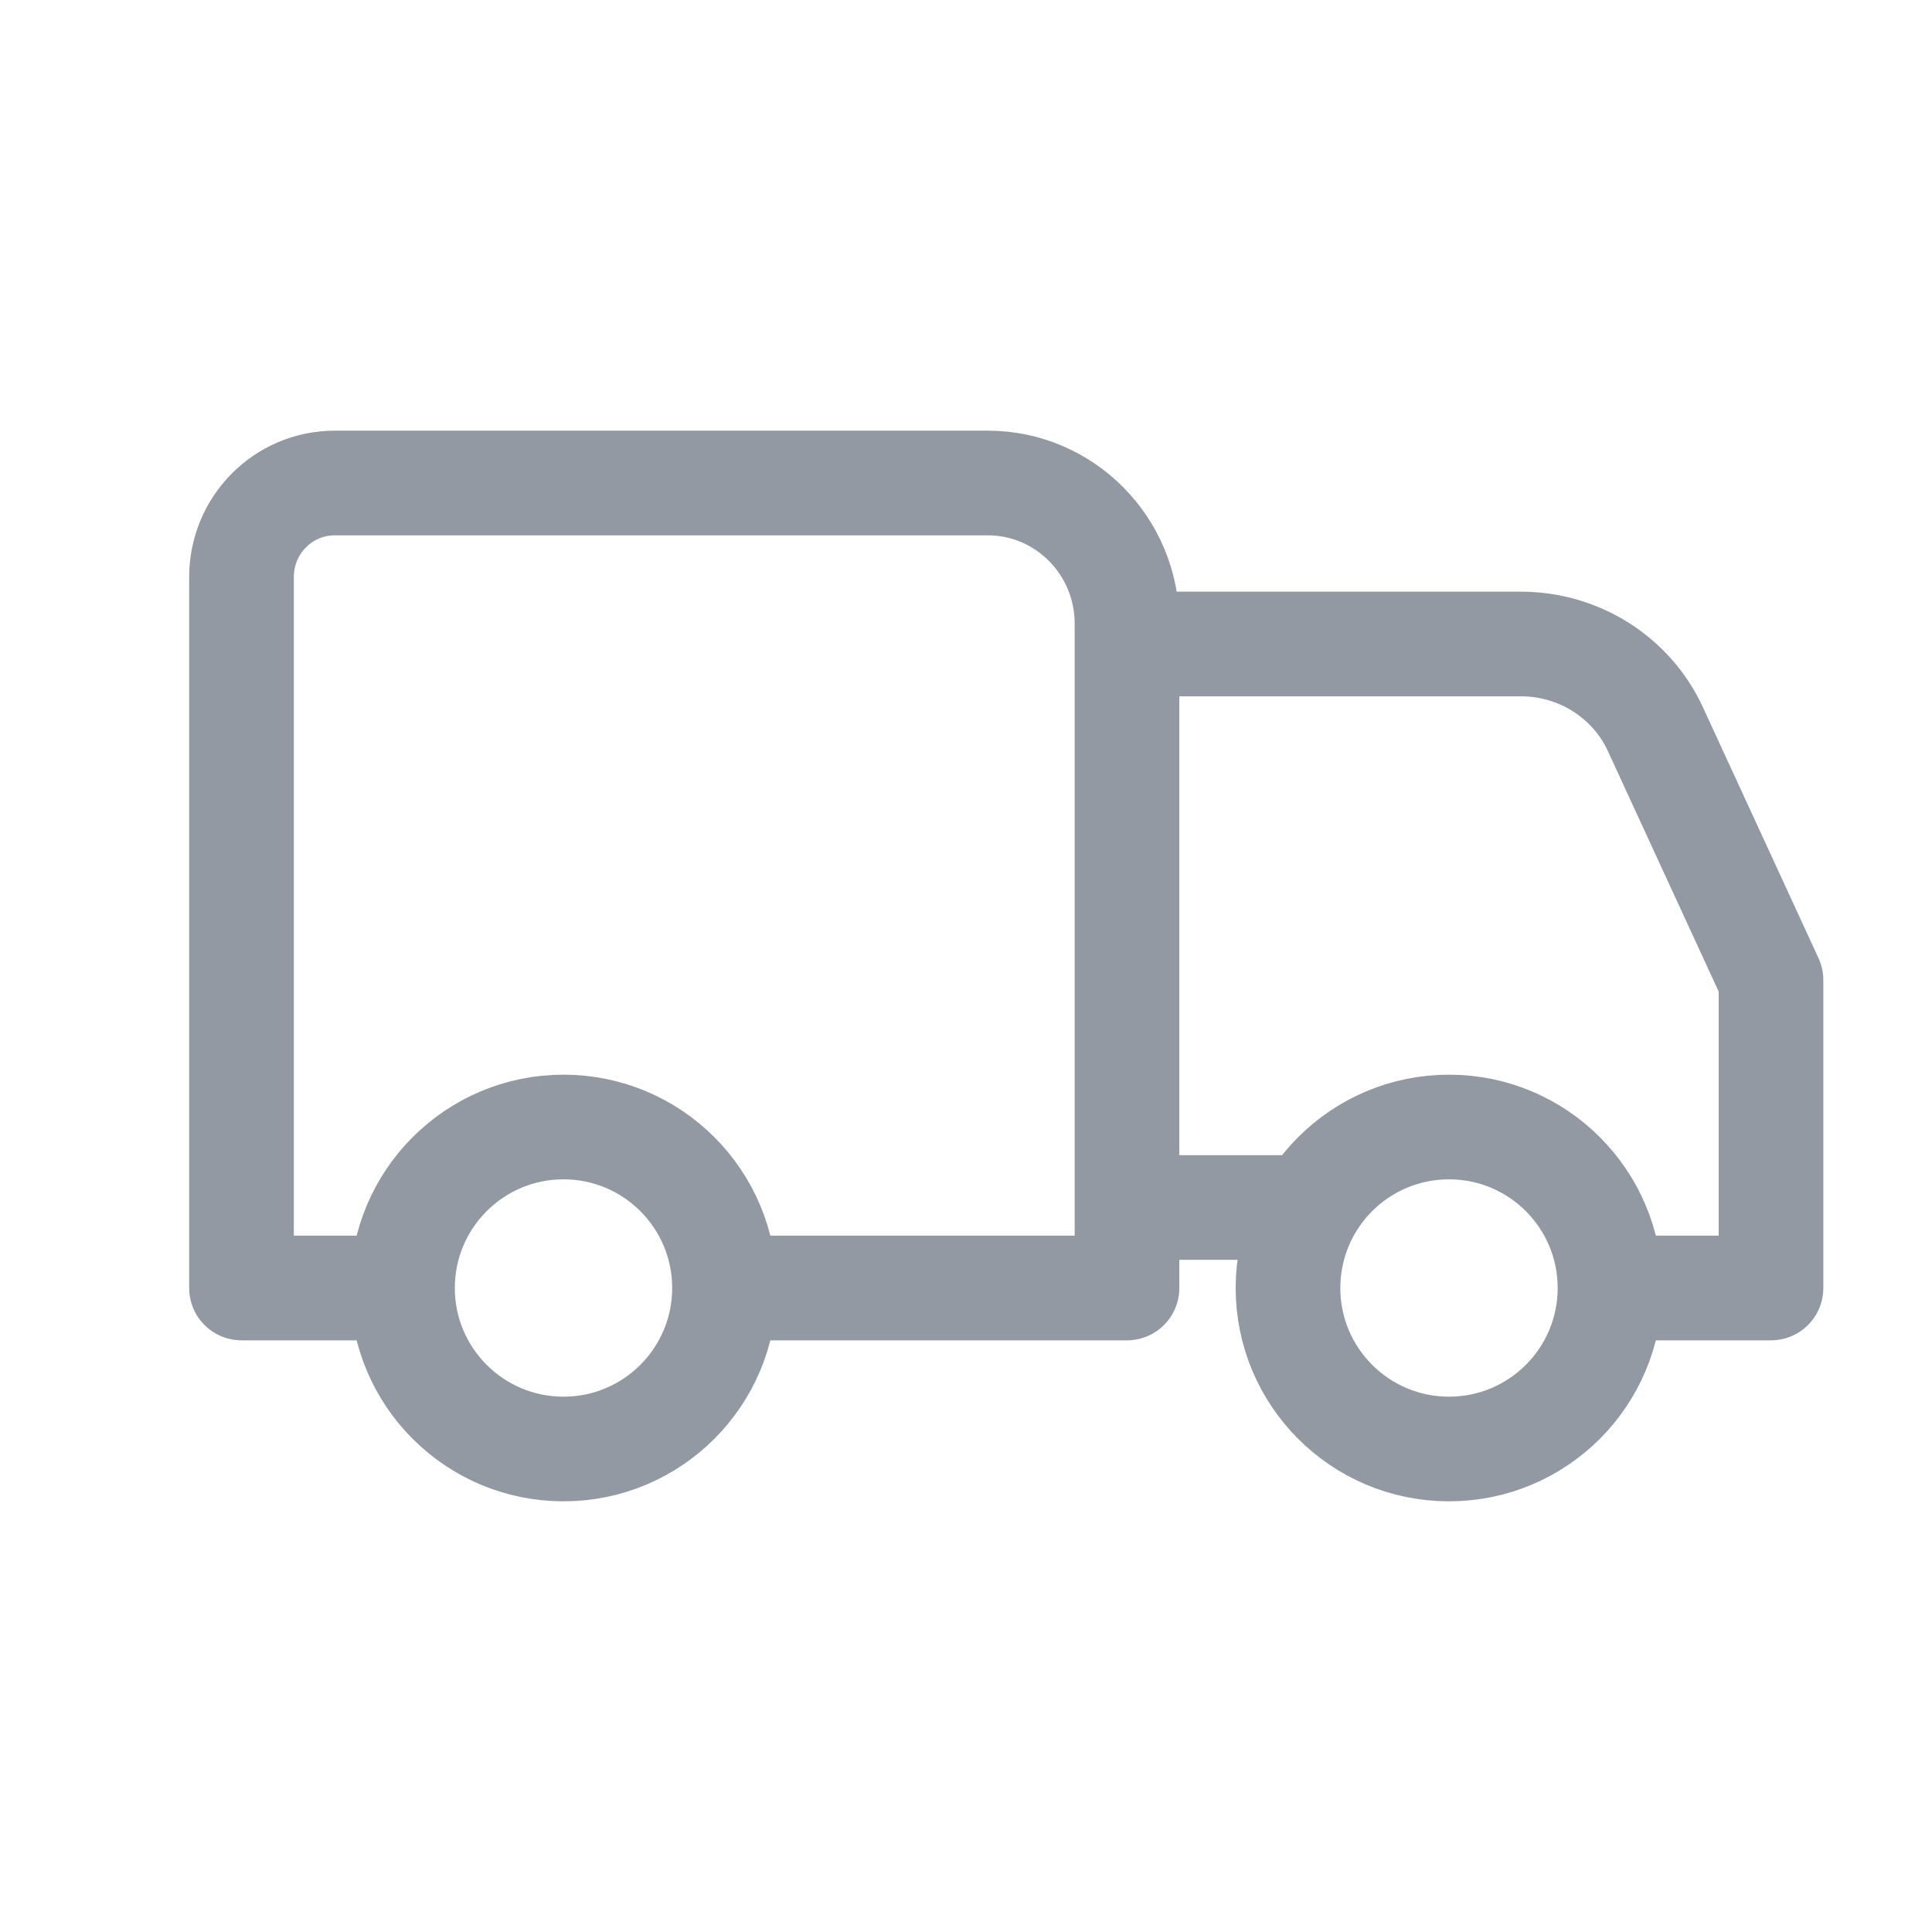 <?xml version="1.0" encoding="UTF-8"?>
<svg width="24px" height="24px" viewBox="0 0 24 24" version="1.1" xmlns="http://www.w3.org/2000/svg" xmlns:xlink="http://www.w3.org/1999/xlink">
    <!-- Generator: Sketch 49.3 (51167) - http://www.bohemiancoding.com/sketch -->
    <title>ic_delivery</title>
    <desc>Created with Sketch.</desc>
    <defs></defs>
    <g id="ic_delivery" stroke="none" stroke-width="1" fill="none" fill-rule="evenodd">
        <g id="Page-1" transform="translate(12.5, 12) scale(-1, 1) translate(-12.5, -12) translate(3, 6)" stroke="#9299A2" stroke-width="1.3">
            <path d="M17,10 C17,11.104 16.105,12 15,12 C13.895,12 13,11.104 13,10 C13,8.896 13.895,8 15,8 C16.105,8 17,8.896 17,10 Z" id="Stroke-1"></path>
            <path d="M6,10 C6,11.104 5.105,12 4,12 C2.895,12 2,11.104 2,10 C2,8.896 2.895,8 4,8 C5.105,8 6,8.896 6,10 Z" id="Stroke-3"></path>
            <path d="M8,9 L6,9" id="Stroke-6" stroke-linejoin="round"></path>
            <path d="M8,2 L3.106,2 C2.387,2 1.734,2.413 1.437,3.056 L0,6.175 L0,10 L1.924,10" id="Stroke-8" stroke-linejoin="round"></path>
            <path d="M13.194,10 L8,10 L8,1.747 C8,0.782 8.775,0 9.73,0 L17.842,0 C18.482,0 19,0.523 19,1.168 L19,10 L17.136,10" id="Stroke-11" stroke-linejoin="round"></path>
        </g>
    </g>
</svg>